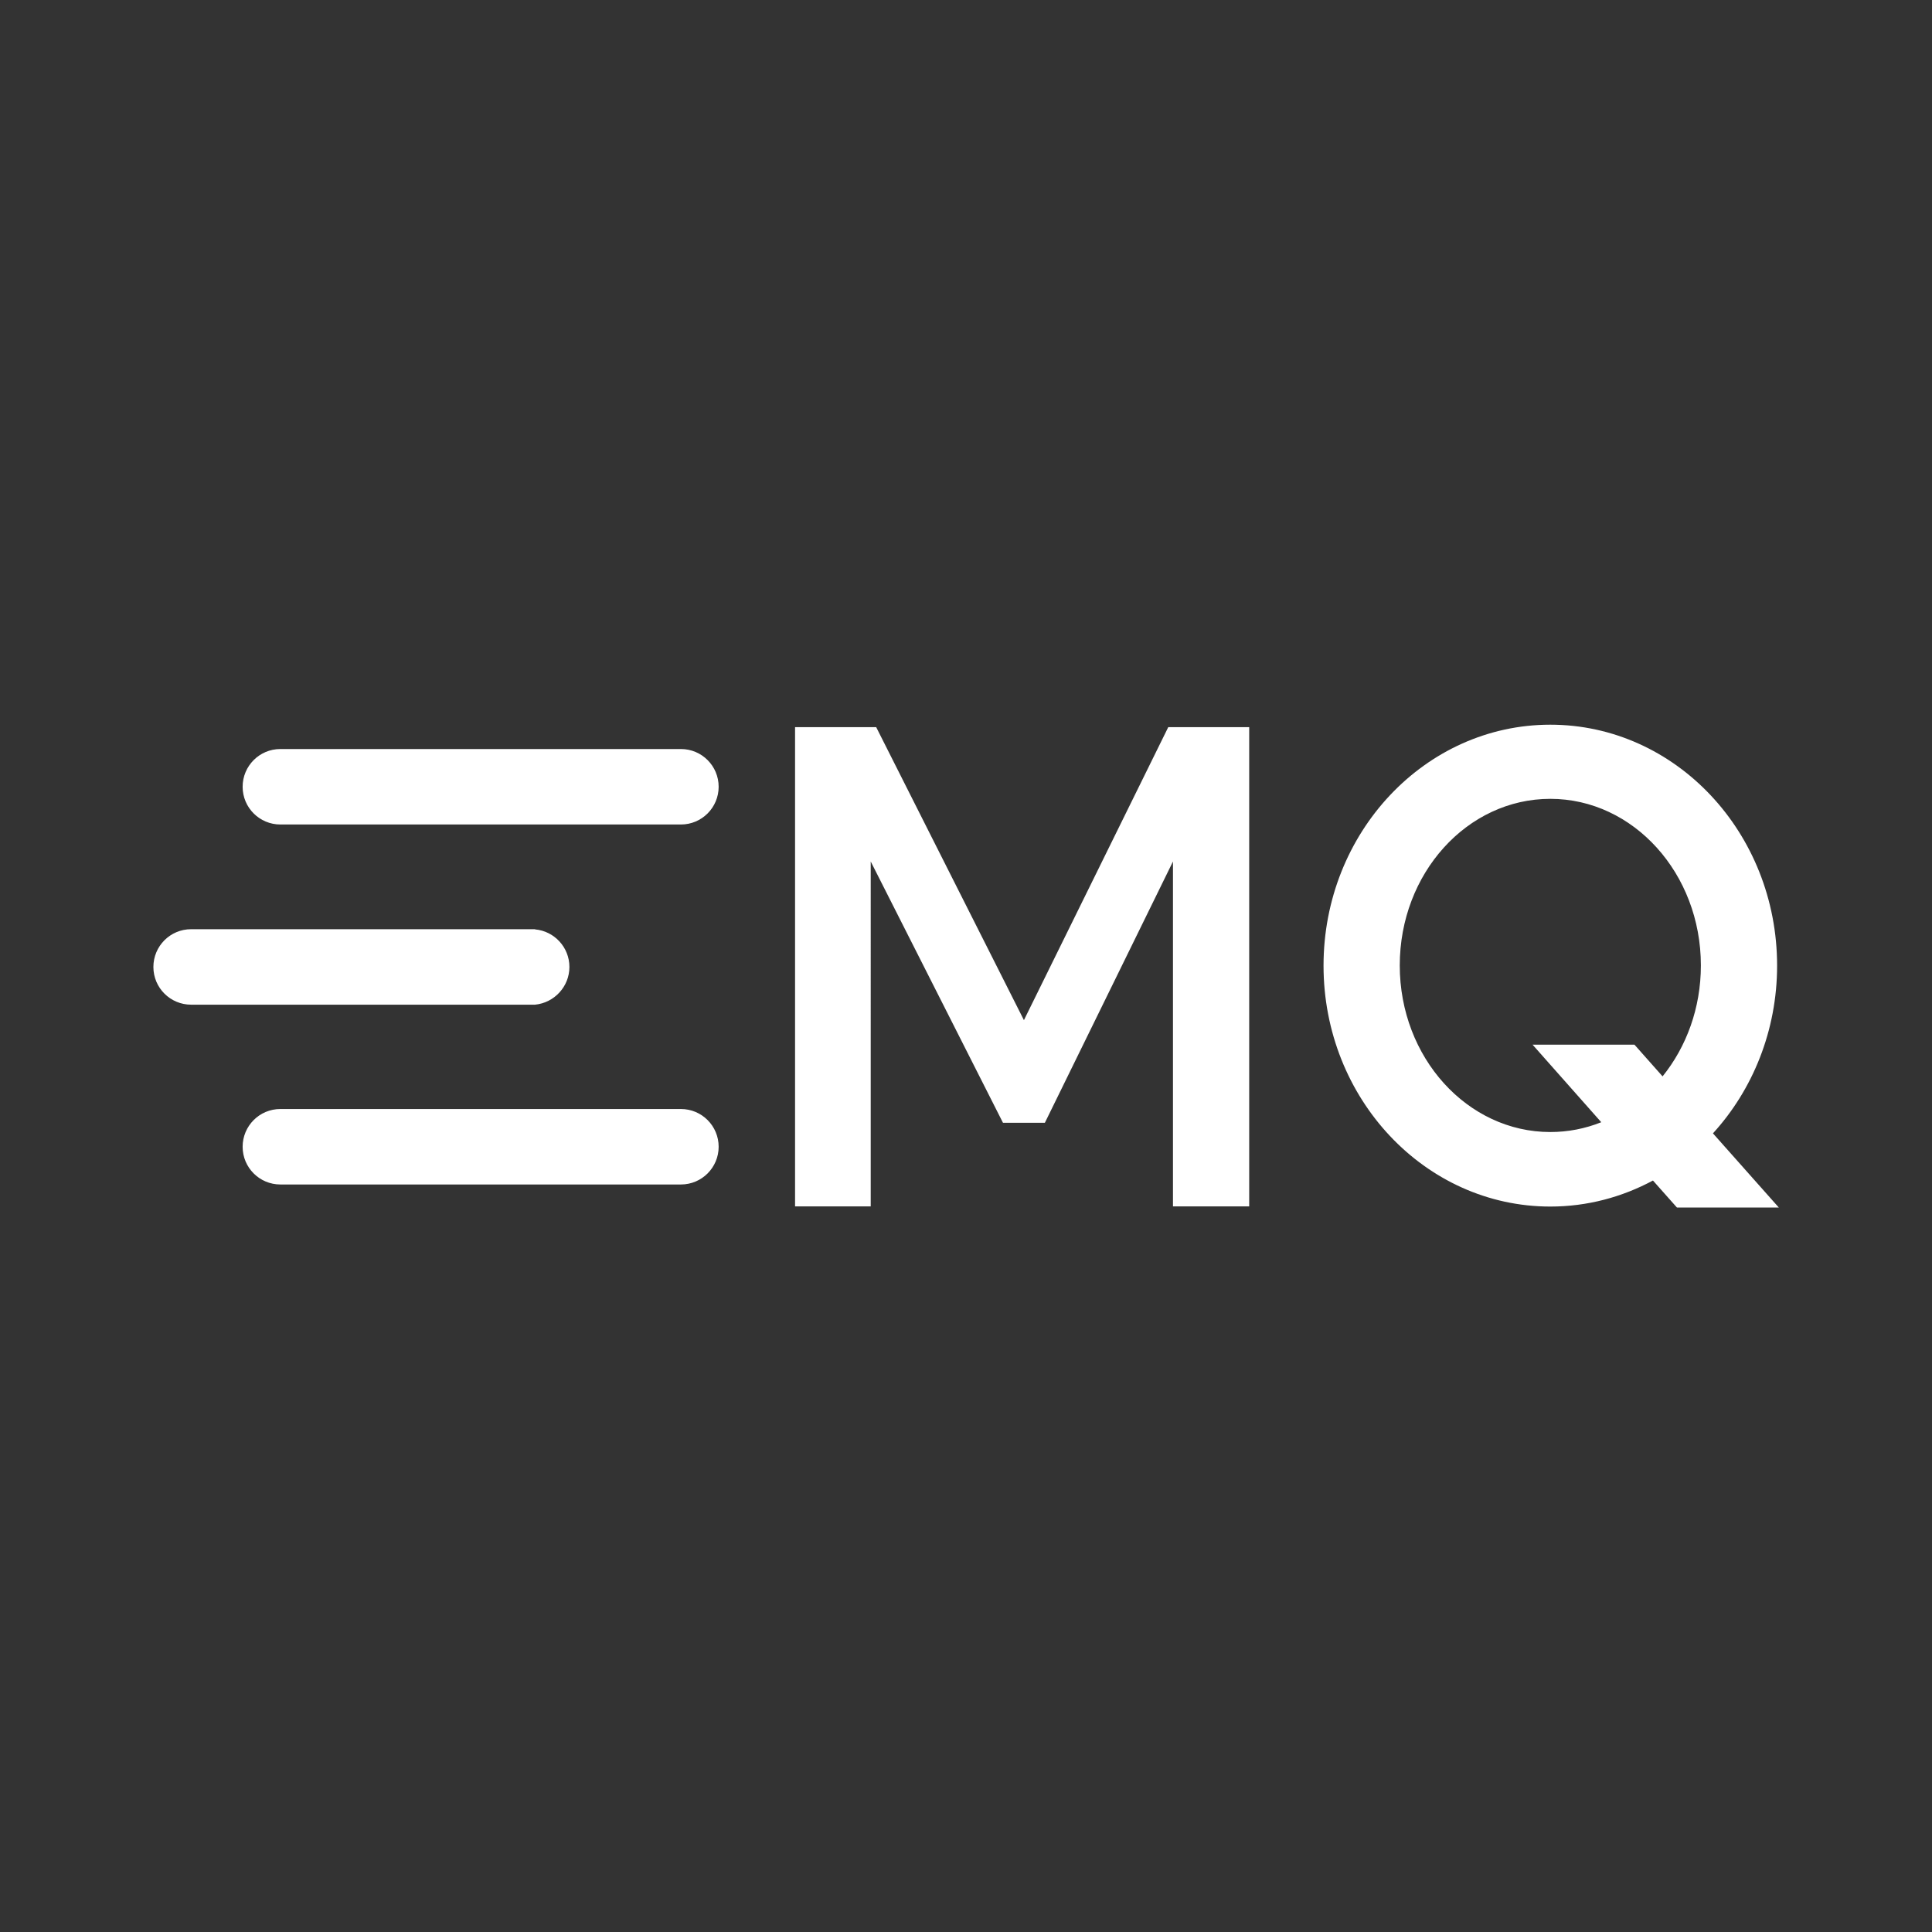 <svg t="1611813270655" class="icon" viewBox="0 0 1024 1024" version="1.1" xmlns="http://www.w3.org/2000/svg" p-id="10745" width="200" height="200"><rect x="0" y="0" width="1024" height="1024" fill="#333333" stroke="none"/><path d="M542.7 540.7l-78.3-155.3h-43v254h40.1V456.6l70.1 138.5h22.2l67.9-138.5v182.8h40.4v-254h-42.9zM360.9 587.8H148.6c-11.1 0-20 9-20 20 0 11.1 9 20 20 20h212.3c11.1 0 20-9 20-20s-8.9-20-20-20zM360.9 397H148.6c-11.1 0-20 9-20 20 0 11.1 9 20 20 20h212.3c11.1 0 20-9 20-20s-8.9-20-20-20zM283.6 532.5c10.2-1 18.2-9.6 18.2-20s-8-19-18.2-19.9v-0.1H101.3c-11.1 0-20 9-20 20 0 11.1 9 20 20 20h182.3zM907.9 600.7c21-23 34-54.4 34-88.9 0-70.5-53.8-127.7-120.2-127.7s-120.2 57.2-120.2 127.7 53.8 127.7 120.2 127.7c19.6 0 38-5 54.4-13.8l12.7 14.3h54l-34.9-39.3z m-86.2-0.7c-44 0-79.8-39.5-79.8-88.3s35.7-88.3 79.8-88.3c44 0 79.8 39.5 79.8 88.3 0 22.6-7.7 43.2-20.3 58.8l-14.9-16.8h-54l36.4 41.1c-8.5 3.4-17.6 5.2-27 5.2z" p-id="10746" fill="#ffffff"></path></svg>